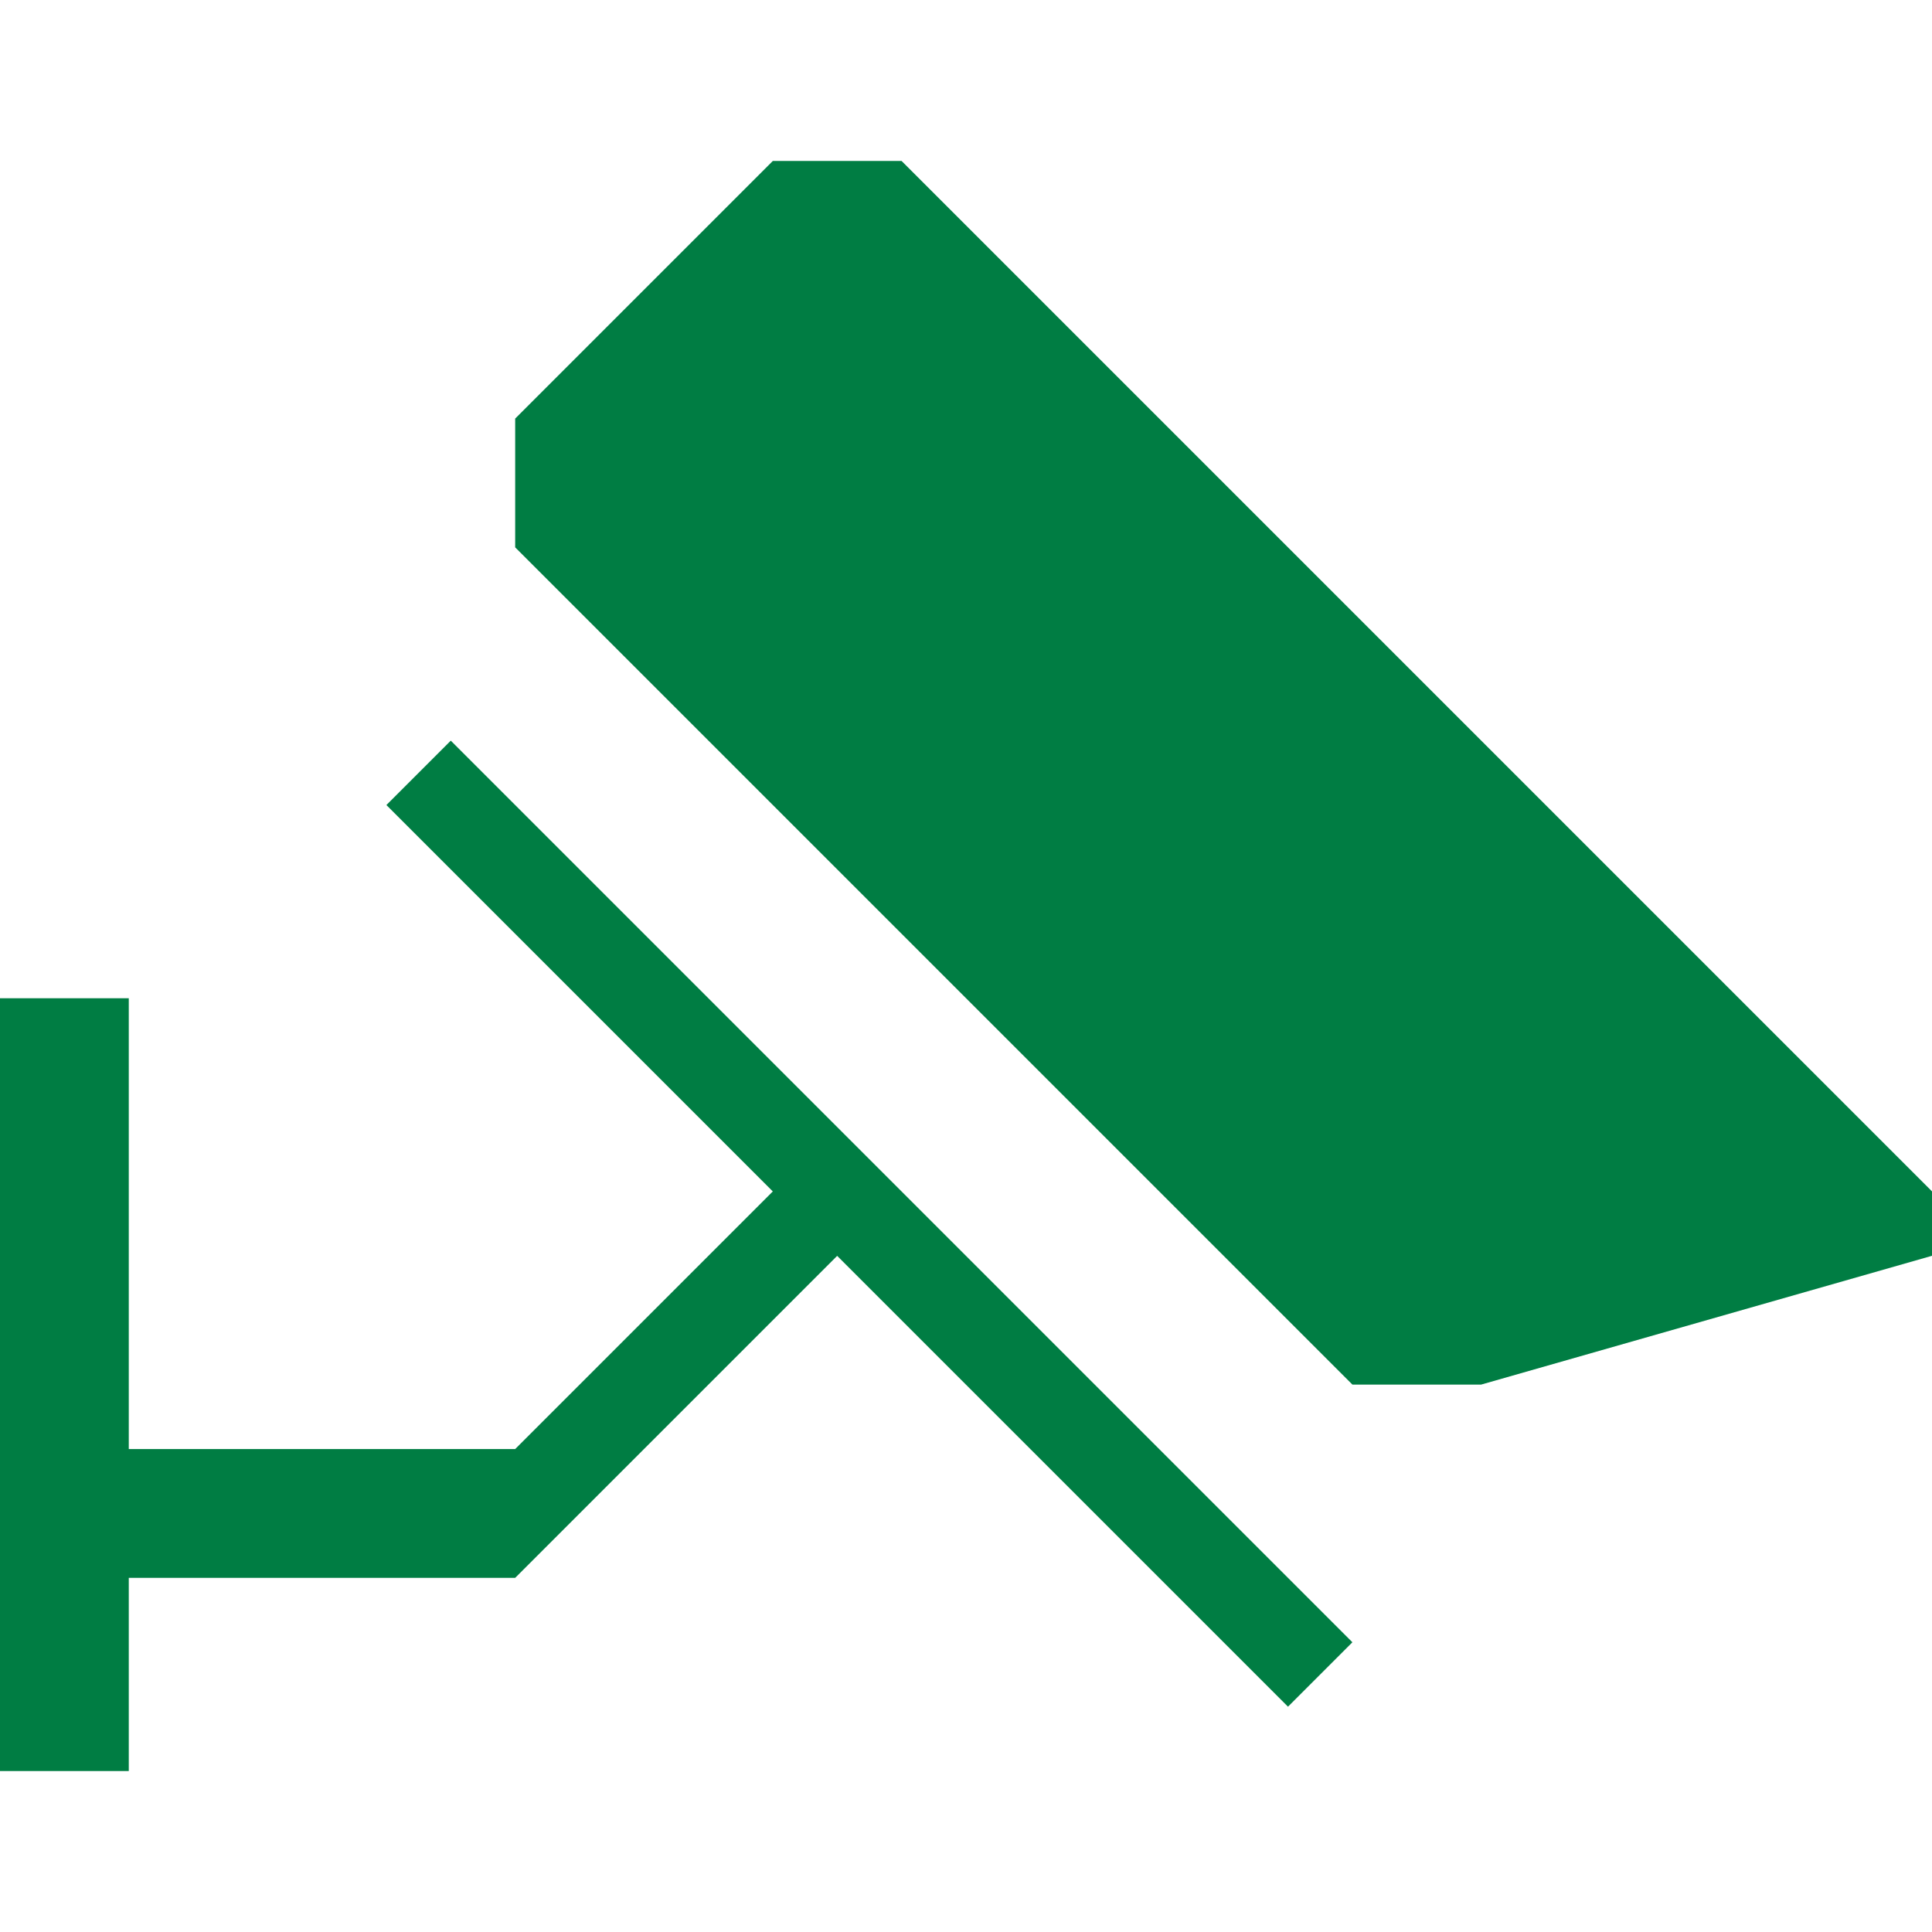 <!-- Generated by IcoMoon.io -->
<svg version="1.1" xmlns="http://www.w3.org/2000/svg" width="32" height="32" viewBox="0 0 32 32">
<title>sb1</title>
<path fill="#007d43" d="M7.467 12.267l-1.067 1.067 6.4 6.4-4.267 4.267h-6.4v-7.467h-2.133v12.8h2.133v-3.2h6.4l5.333-5.333 7.467 7.467 1.067-1.067-14.933-14.933zM32 19.733l-17.067-17.067h-2.133l-4.267 4.267v2.133l13.867 13.867h2.133l7.467-2.133v-1.067z"></path>
</svg>
